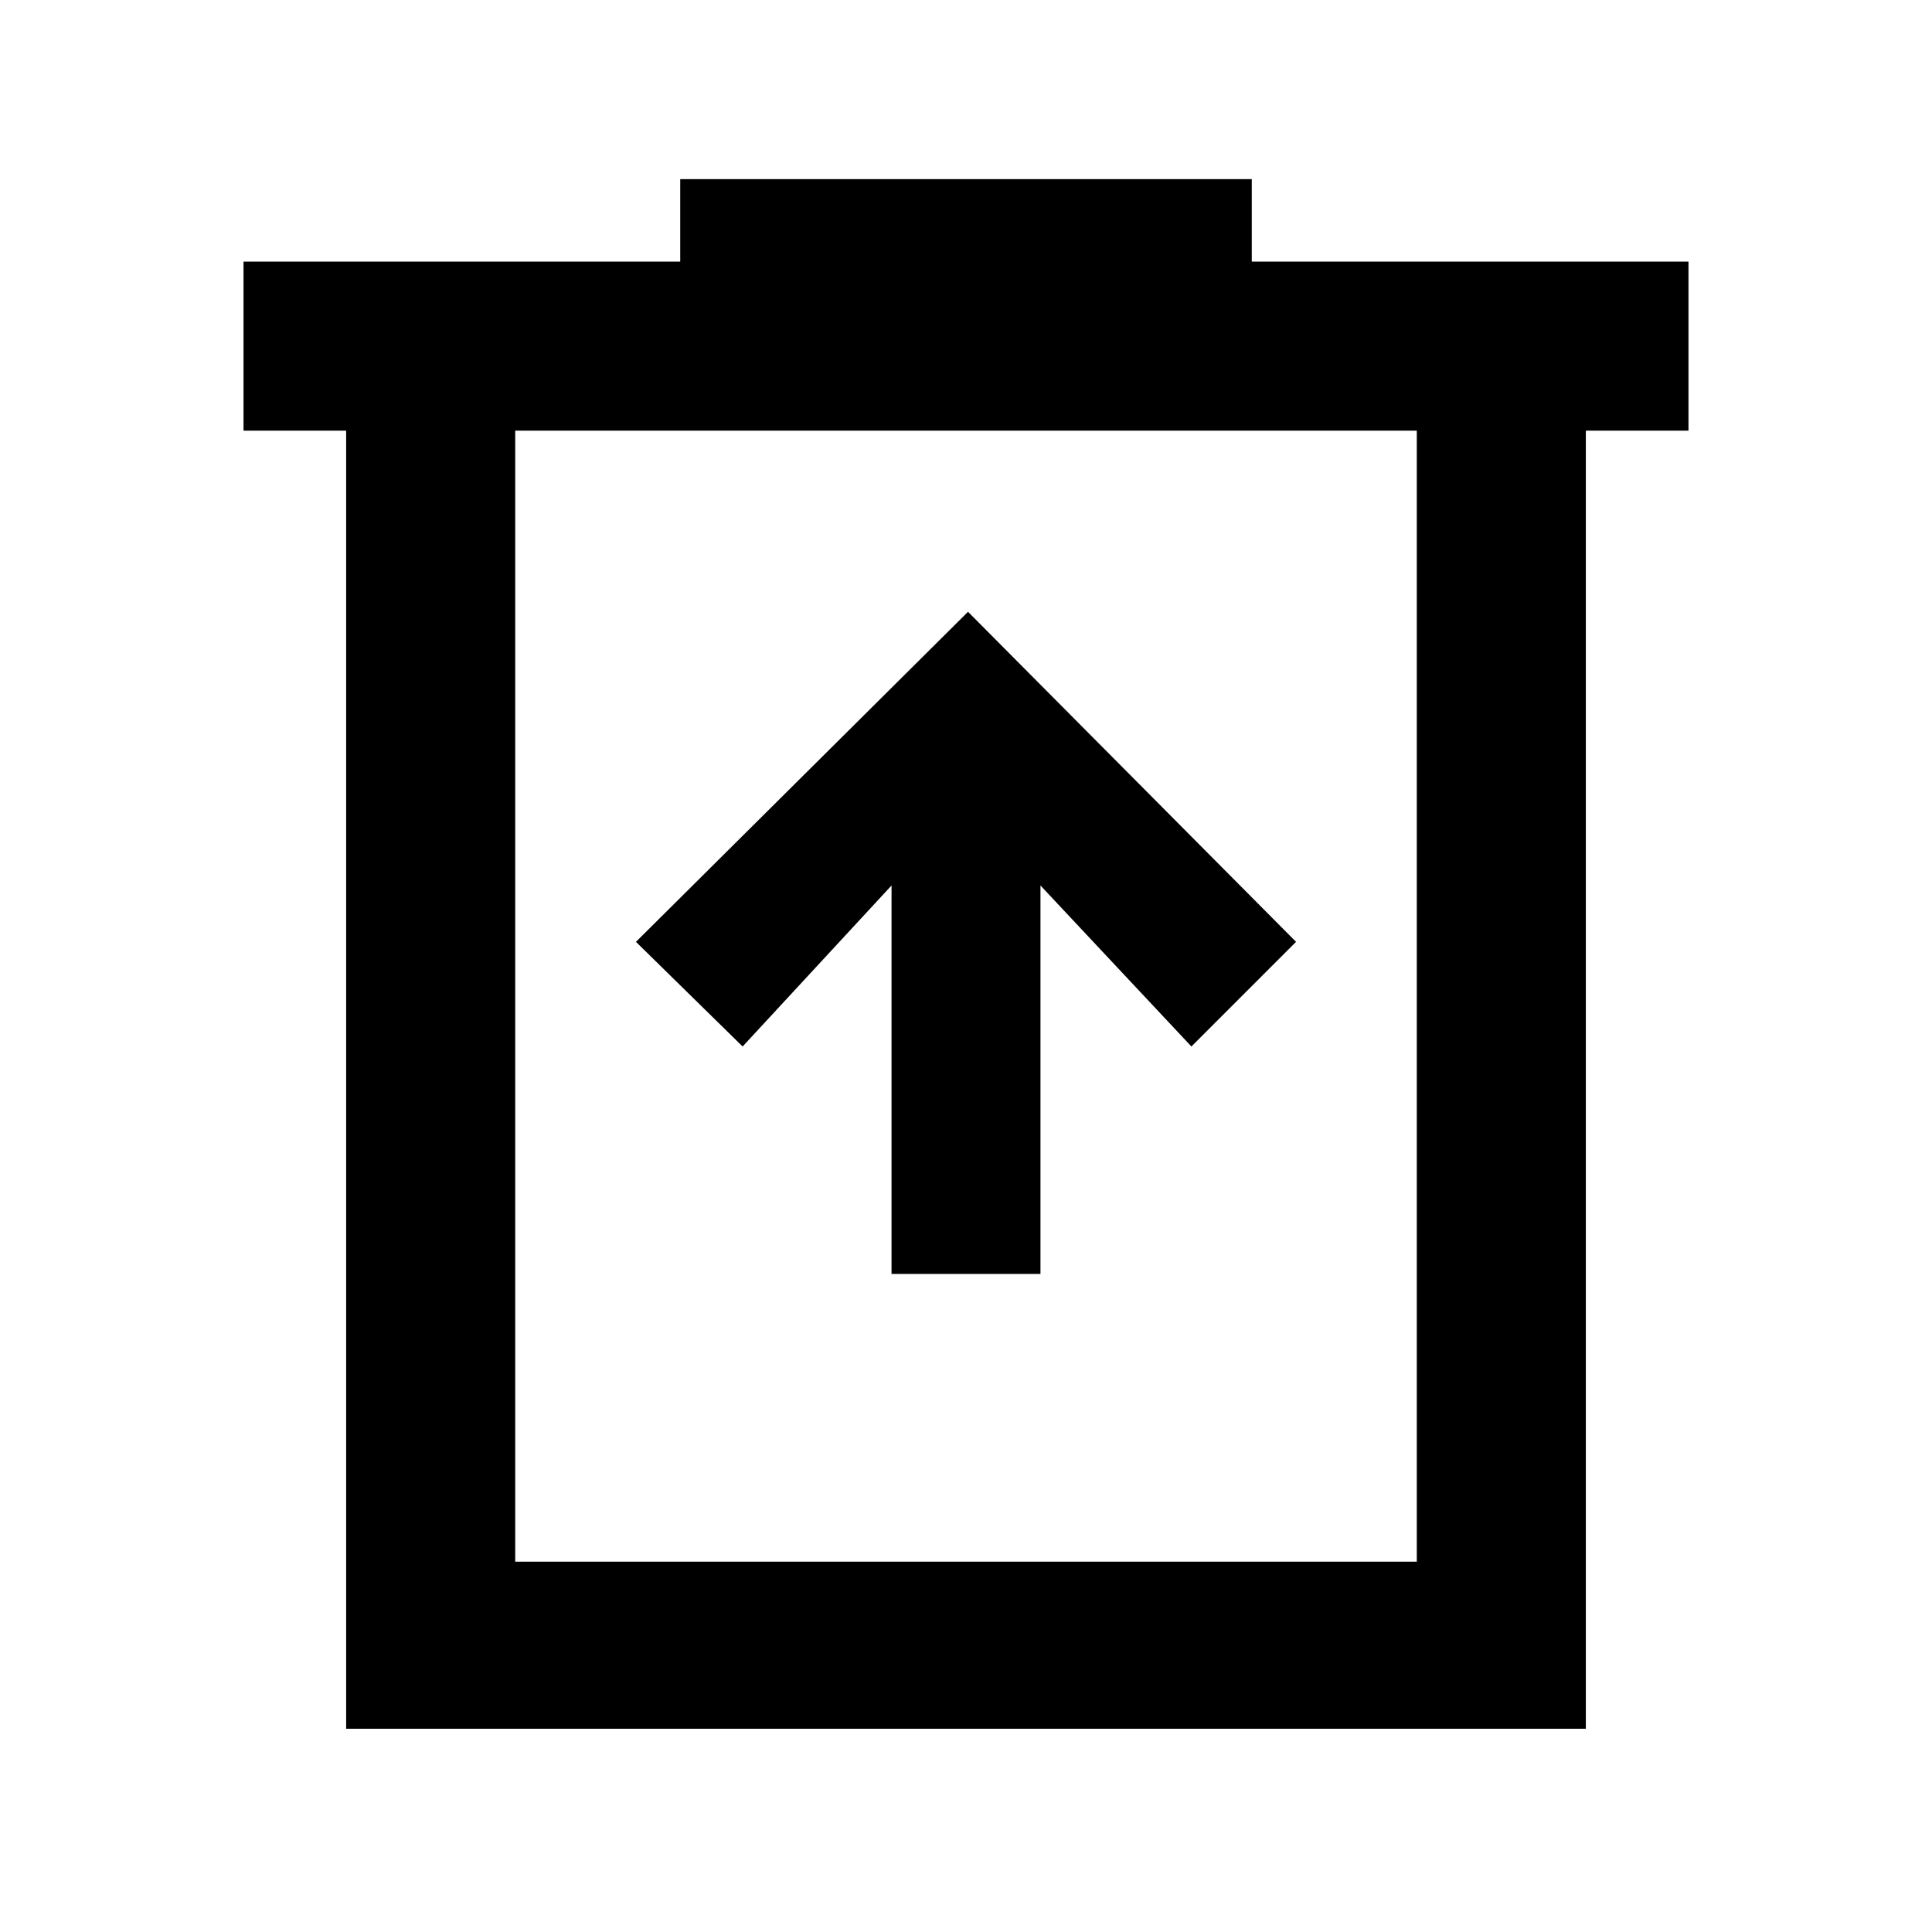 <svg xmlns="http://www.w3.org/2000/svg" height="48" width="48"><path d="M22.15 31.65H25.85V22L29.6 26L32.2 23.4L24.05 15.2L15.8 23.4L18.45 26L22.15 22ZM8.6 42.95V10.7H6.05V6.5H16.9V4.45H31.1V6.5H41.95V10.7H39.4V42.95ZM12.8 38.8H35.2V10.7H12.8ZM12.8 10.7V38.8Z"/></svg>